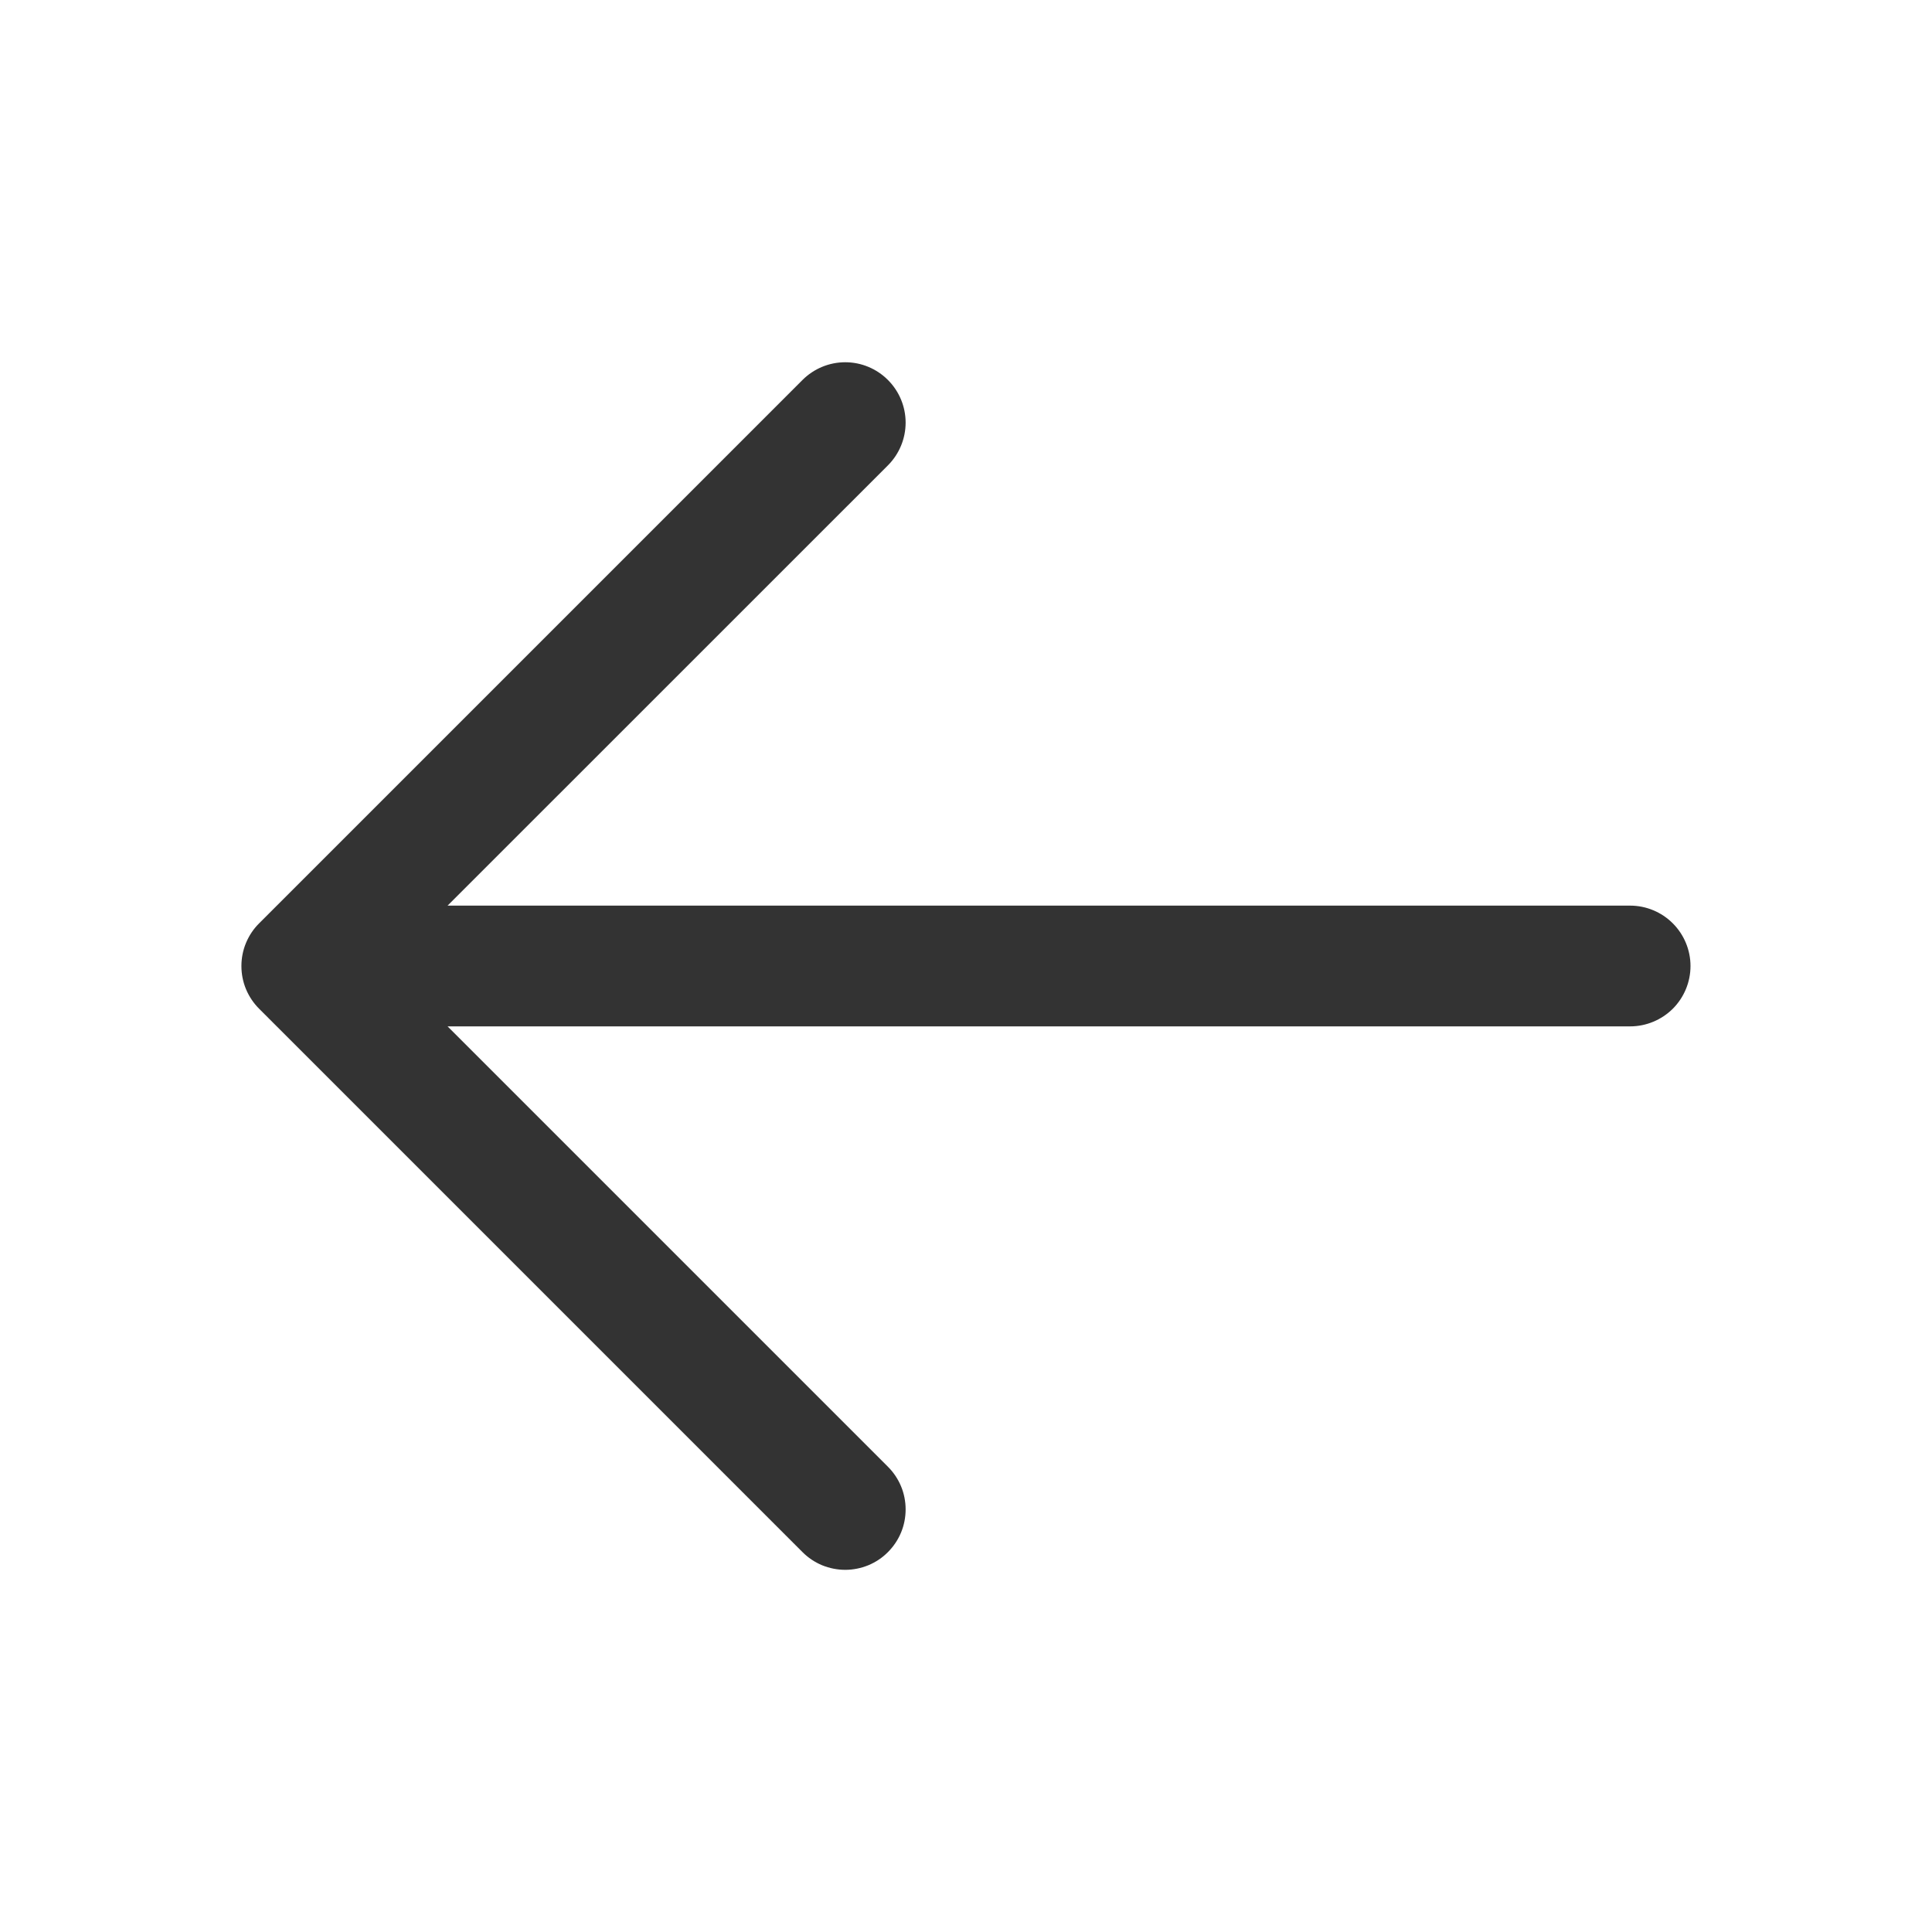 <svg width="24" height="24" viewBox="0 0 24 24" fill="none" xmlns="http://www.w3.org/2000/svg">
<path d="M21 12C21 12.199 20.921 12.39 20.78 12.531C20.639 12.671 20.448 12.75 20.25 12.75H5.56L11.03 18.22C11.1 18.29 11.155 18.372 11.193 18.463C11.231 18.554 11.25 18.652 11.25 18.75C11.25 18.849 11.231 18.947 11.193 19.038C11.155 19.129 11.1 19.211 11.03 19.281C10.961 19.351 10.878 19.406 10.787 19.444C10.696 19.481 10.598 19.501 10.5 19.501C10.401 19.501 10.303 19.481 10.212 19.444C10.121 19.406 10.039 19.351 9.969 19.281L3.219 12.531C3.149 12.461 3.094 12.379 3.056 12.288C3.018 12.197 2.999 12.099 2.999 12C2.999 11.902 3.018 11.804 3.056 11.713C3.094 11.622 3.149 11.539 3.219 11.47L9.969 4.72C10.11 4.579 10.301 4.5 10.5 4.5C10.699 4.5 10.889 4.579 11.03 4.72C11.171 4.861 11.25 5.051 11.25 5.25C11.25 5.449 11.171 5.64 11.03 5.781L5.56 11.25H20.25C20.448 11.25 20.639 11.329 20.78 11.47C20.921 11.611 21 11.802 21 12Z" fill="#333333"/>
</svg>
